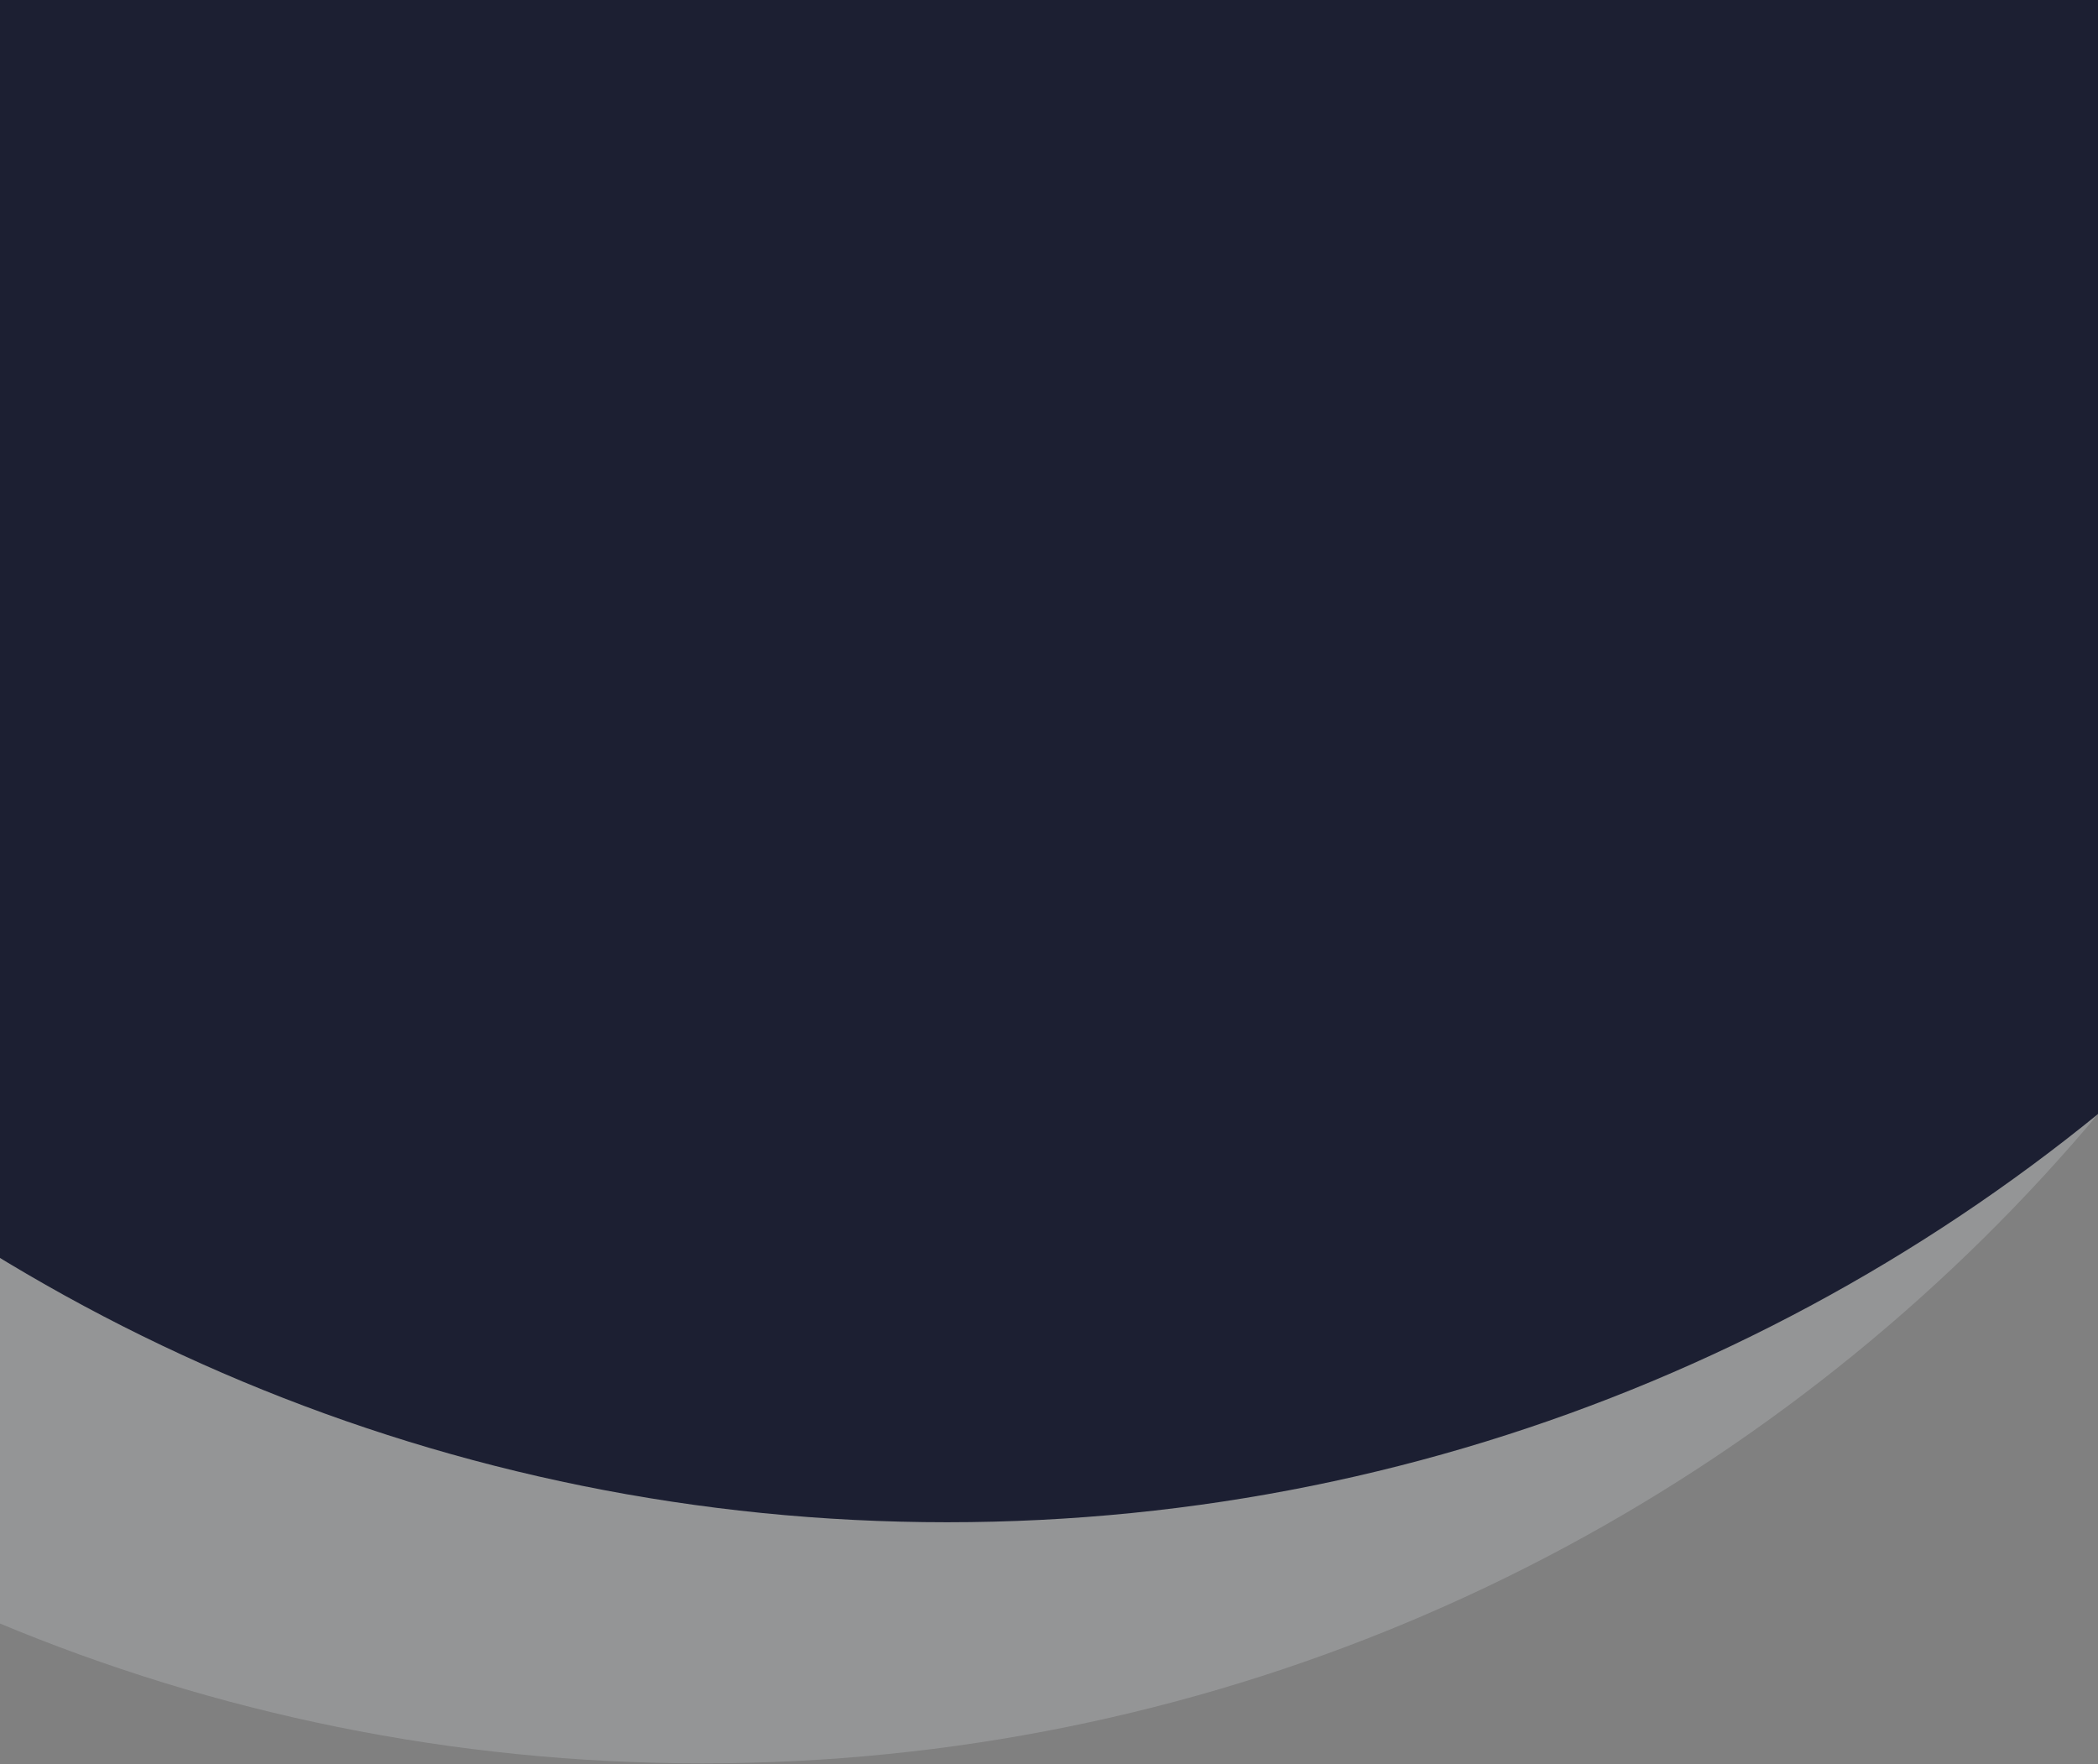 <svg fill="none" height="1211" viewBox="0 0 1440 1211" width="1440" xmlns="http://www.w3.org/2000/svg"><rect x="0" y="0" width="1440" height="1211" fill="#808080" stroke="none"/><path d="m-762-17.837c0 677.106 558.162 1228.157 1244 1228.157 685.84 0 1244-551.051 1244-1228.157v-1202.503c0-677.11-558.16-1228.16-1244-1228.16-685.838 0-1244 551.05-1244 1228.16z" fill="#e6edf0" opacity=".2"/><path d="m-594-183.337c0 677.106 558.162 1228.157 1244 1228.157 685.84 0 1244-551.051 1244-1228.157v-1202.503c0-677.11-558.16-1228.16-1244-1228.16-685.838 0-1244 551.05-1244 1228.16z" fill="#1c1f32"/></svg>